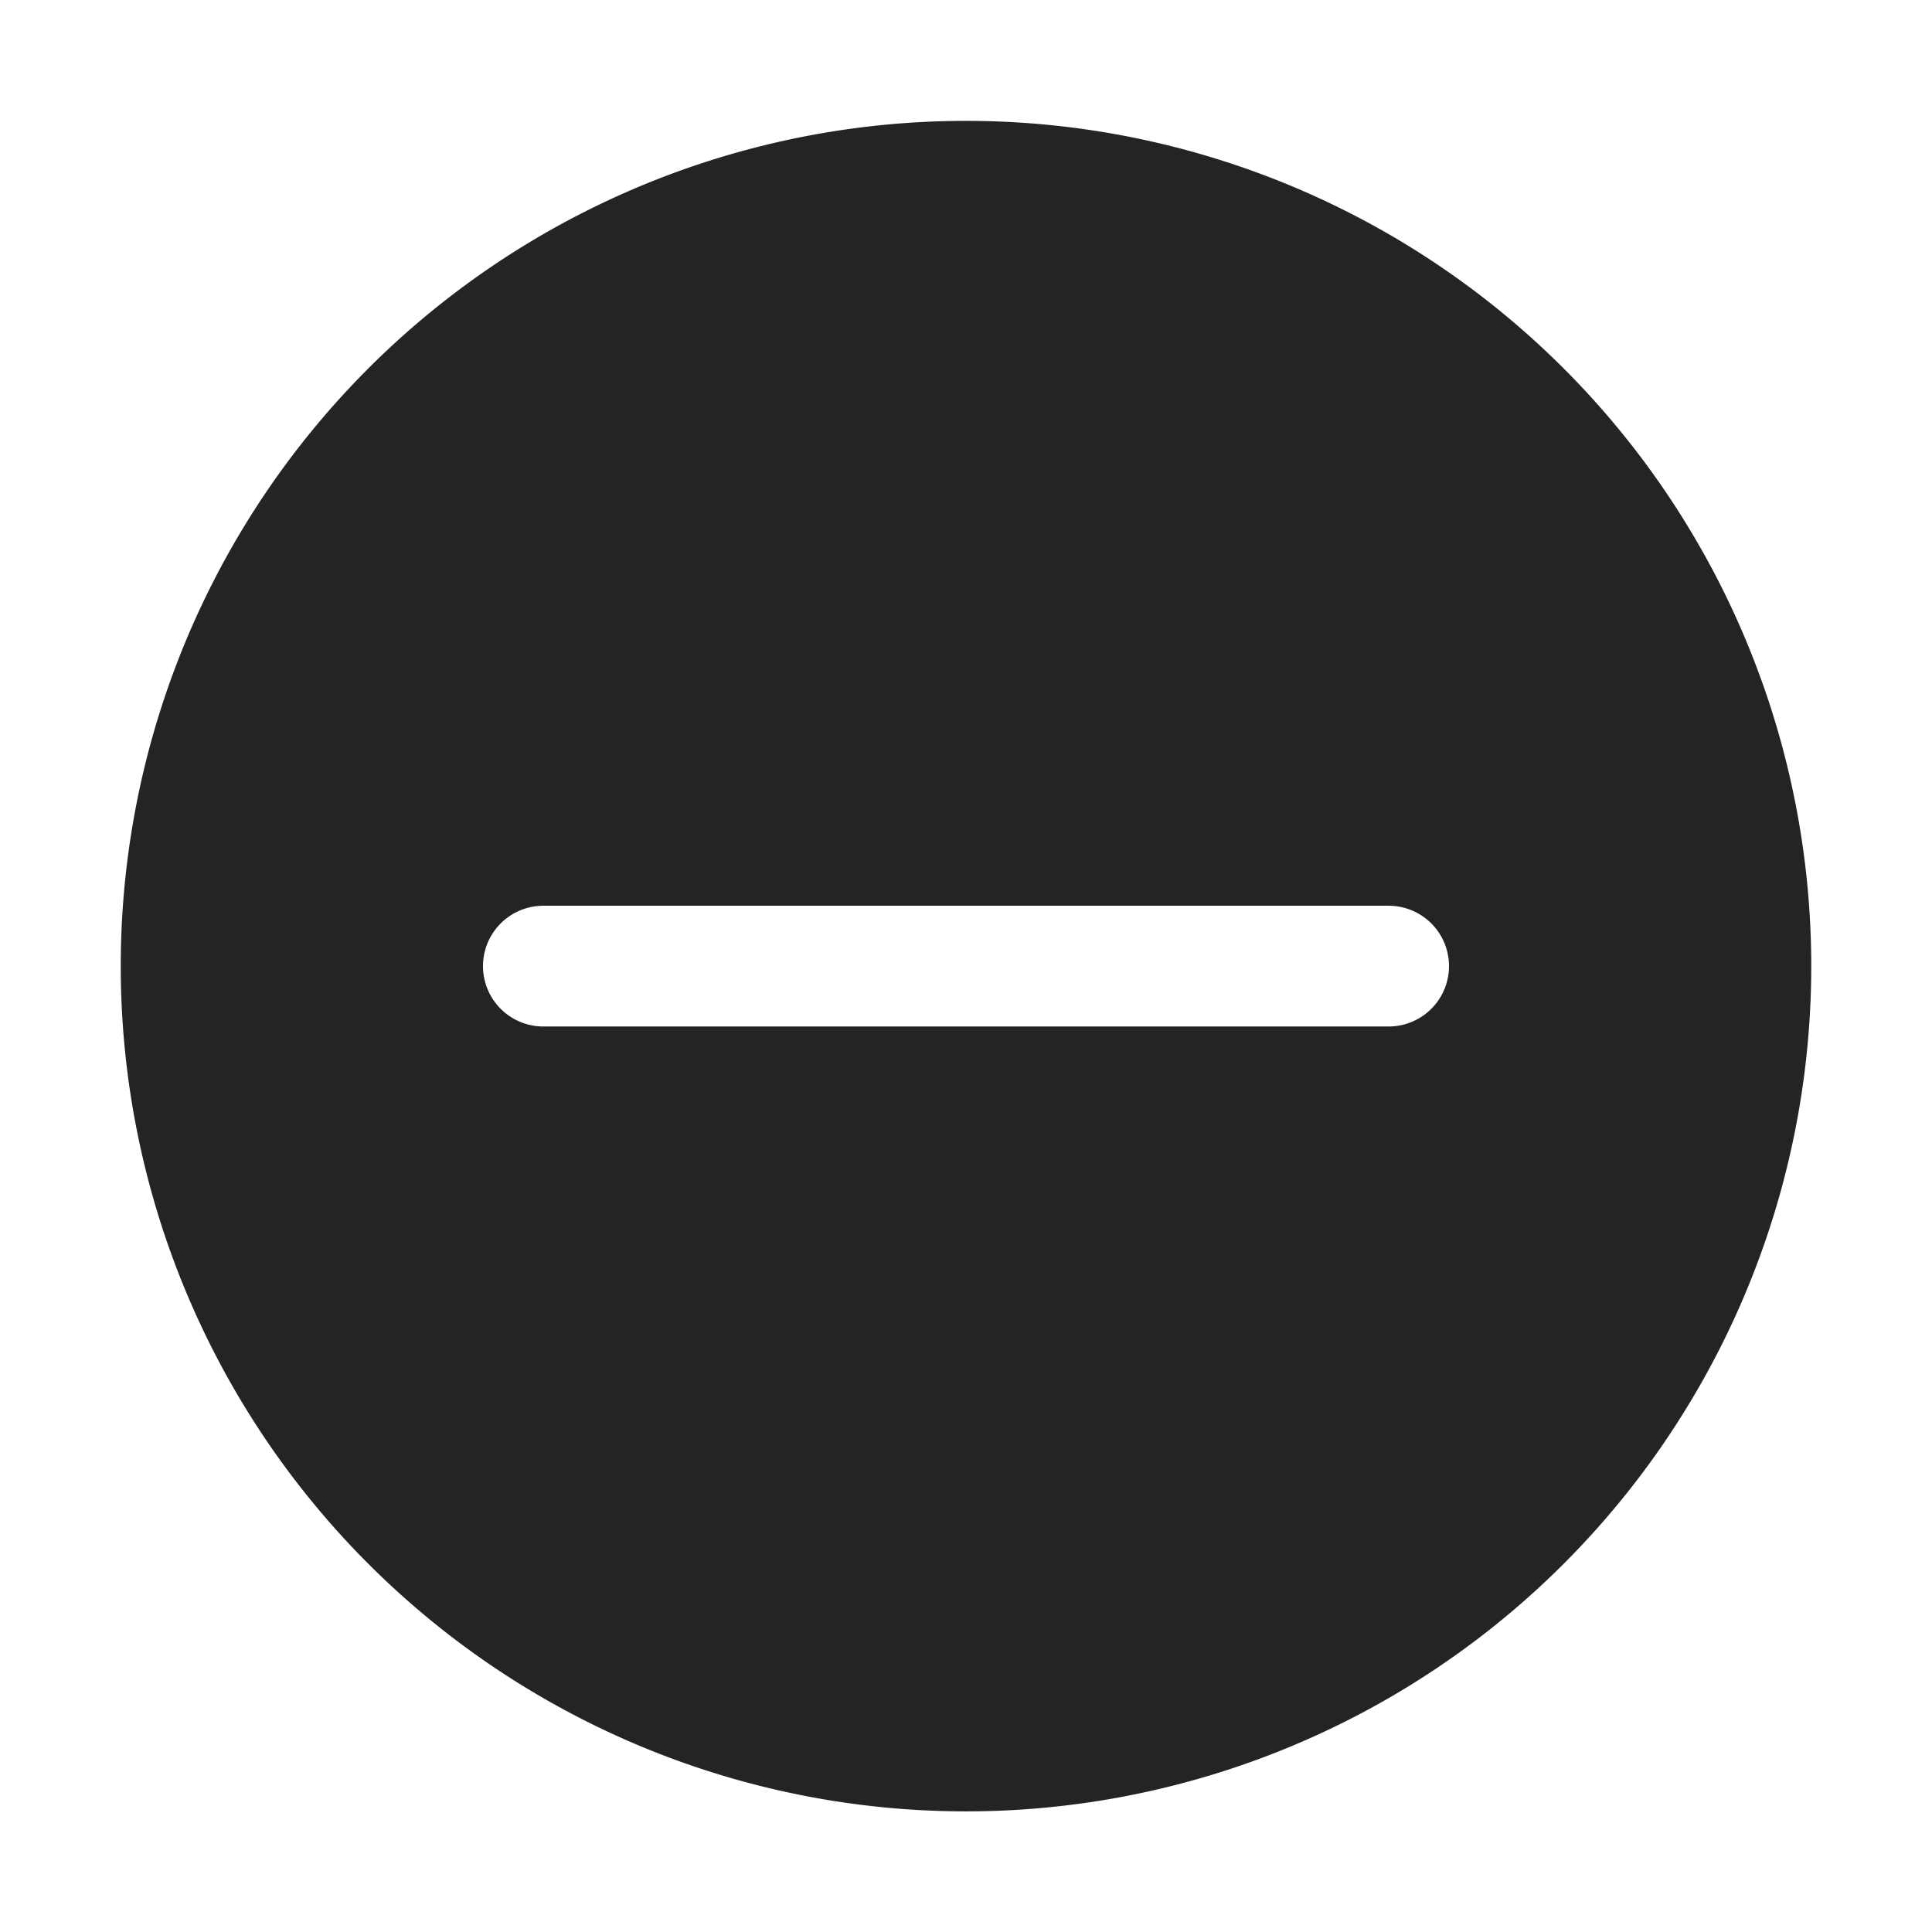 <svg width="16" height="16" fill="none" viewBox="0 0 16 16">
  <path fill="#242424" fill-rule="evenodd" d="M8 15.001a7 7 0 1 0 0-14 7 7 0 0 0 0 14Zm-3.5-7.5a.5.5 0 1 0 0 1h7a.5.5 0 0 0 0-1h-7Z" clip-rule="evenodd"/>
</svg>
